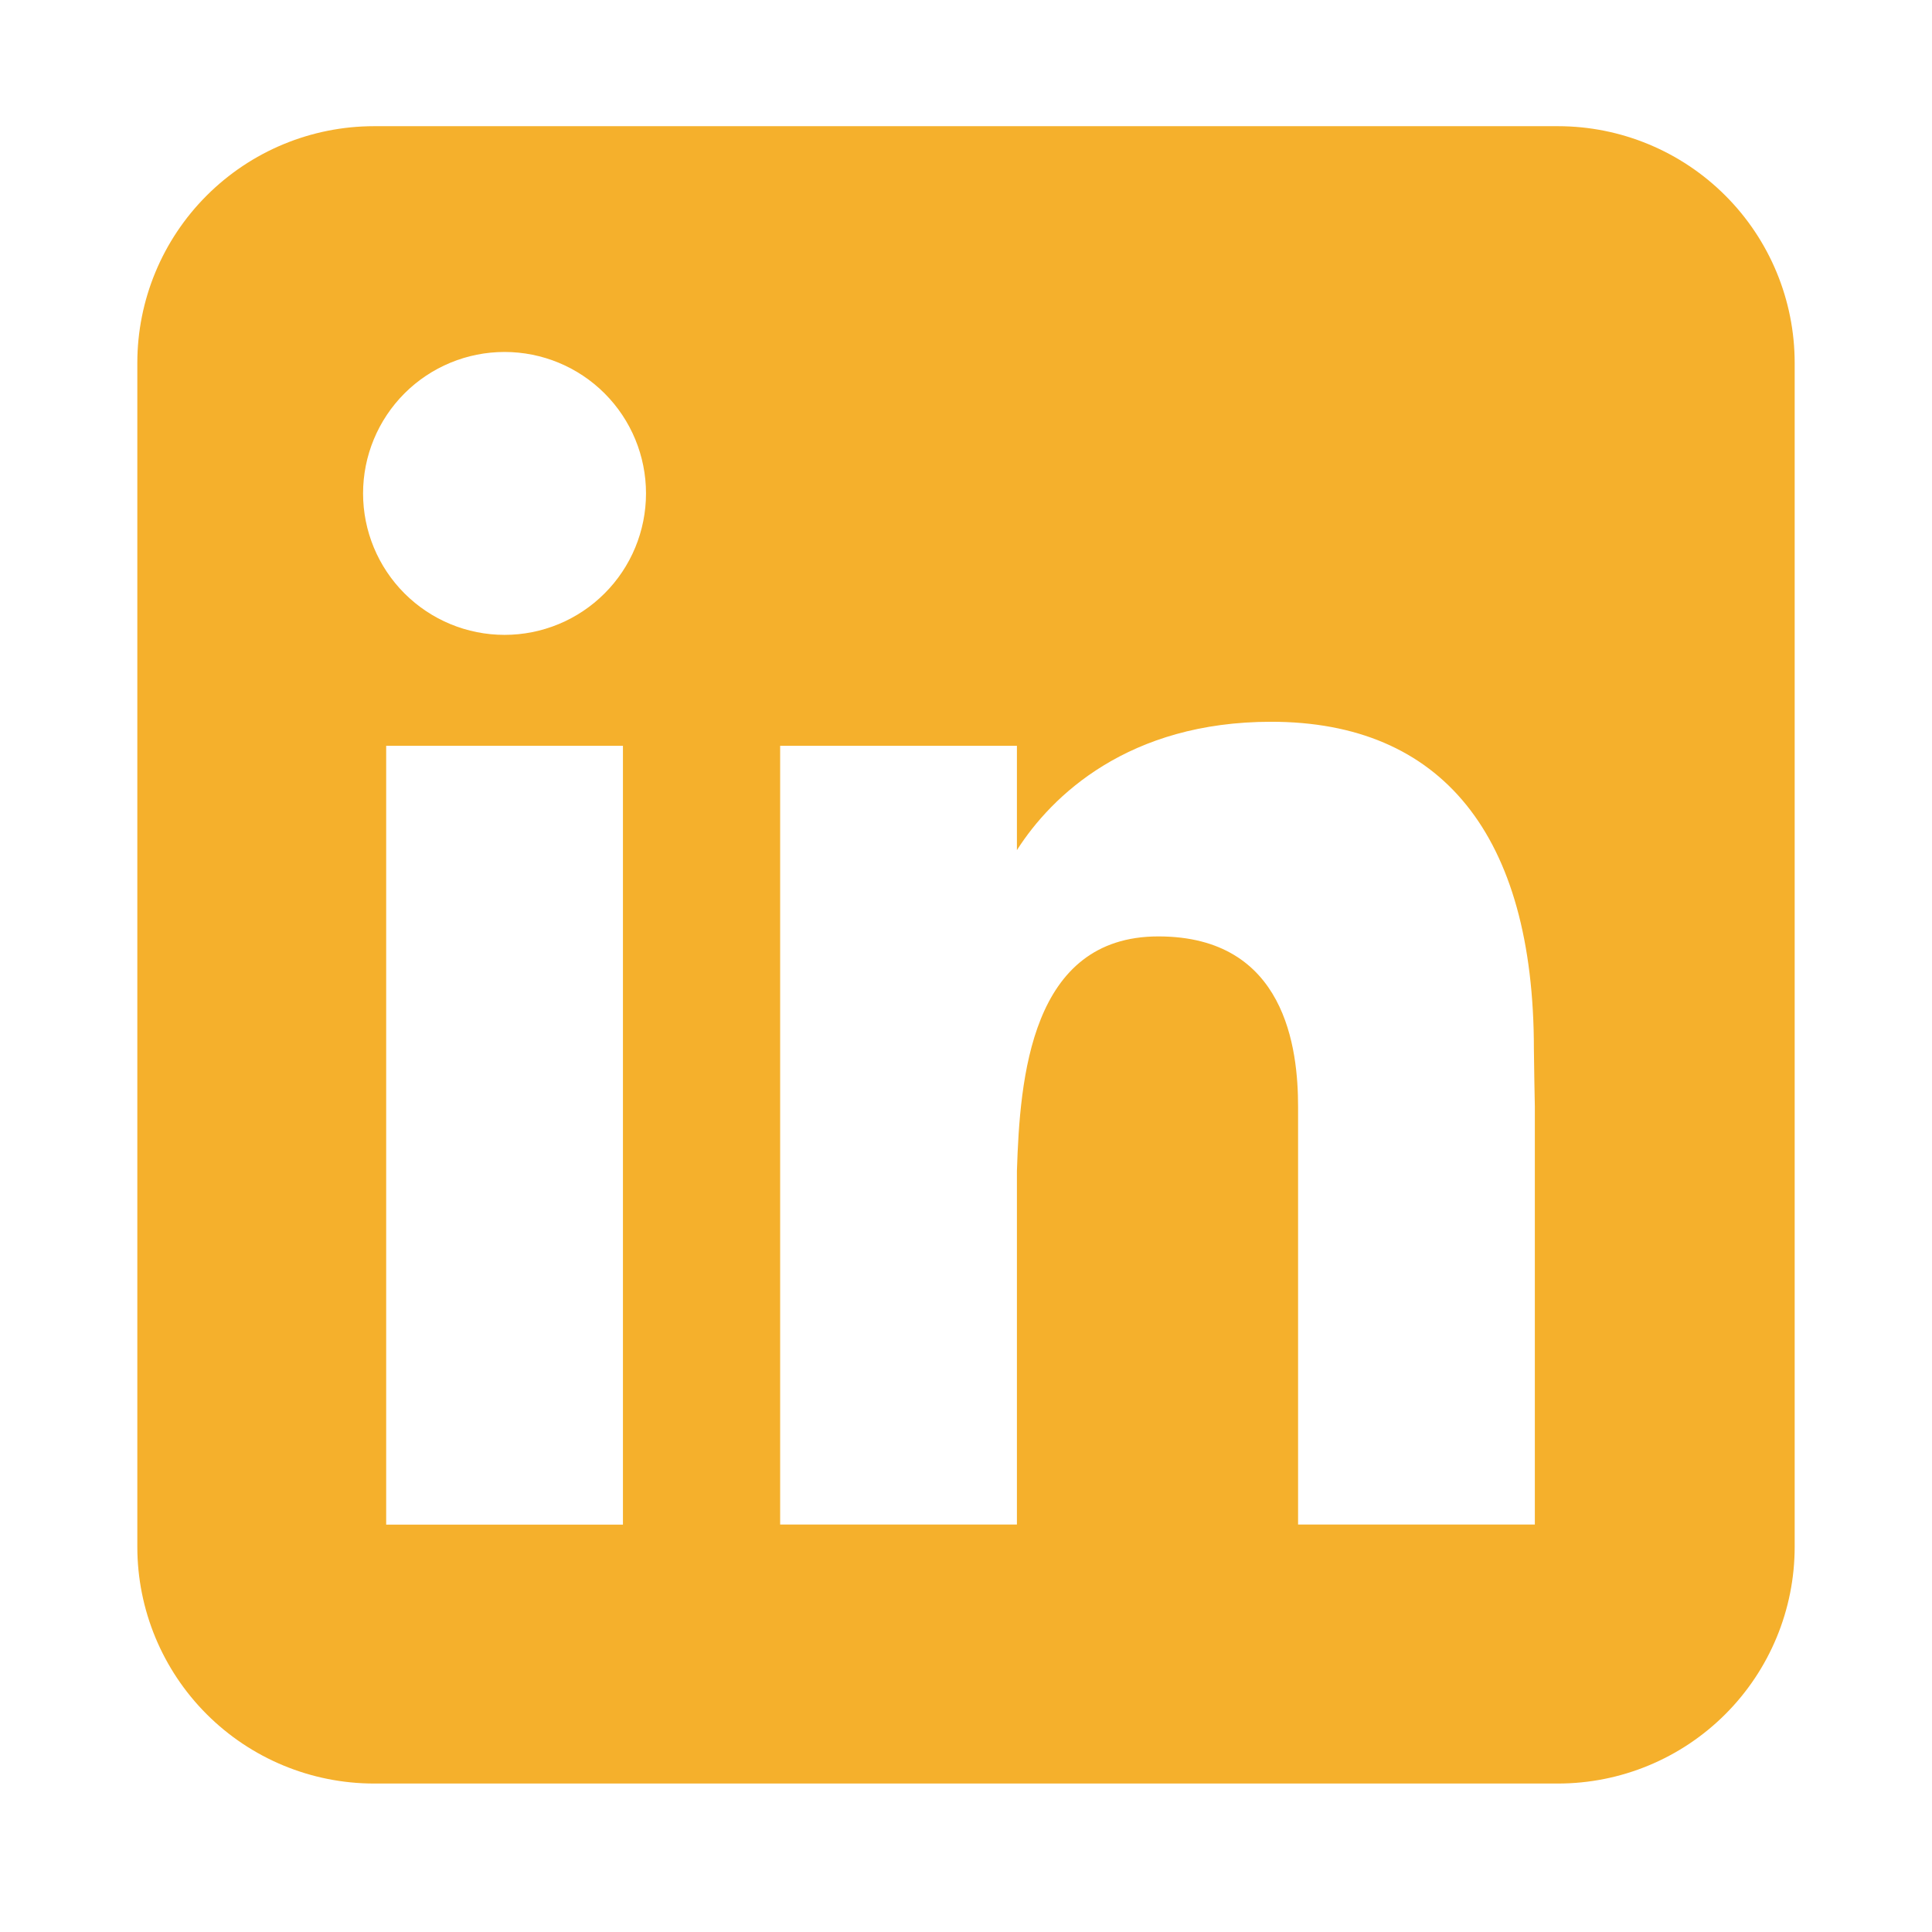 <svg width="51" height="51" viewBox="0 0 51 51" fill="none" xmlns="http://www.w3.org/2000/svg">
<path fill-rule="evenodd" clip-rule="evenodd" d="M9.875 3.331C8.217 3.331 6.628 3.99 5.456 5.162C4.283 6.334 3.625 7.924 3.625 9.581V40.831C3.625 42.489 4.283 44.078 5.456 45.251C6.628 46.423 8.217 47.081 9.875 47.081H41.125C42.783 47.081 44.372 46.423 45.544 45.251C46.717 44.078 47.375 42.489 47.375 40.831V9.581C47.375 7.924 46.717 6.334 45.544 5.162C44.372 3.99 42.783 3.331 41.125 3.331H9.875ZM13.319 16.759C14.309 16.759 15.259 16.366 15.959 15.665C16.66 14.965 17.053 14.015 17.053 13.025C17.053 12.034 16.66 11.085 15.959 10.384C15.259 9.684 14.309 9.291 13.319 9.291C12.328 9.291 11.379 9.684 10.678 10.384C9.978 11.085 9.584 12.034 9.584 13.025C9.584 14.015 9.978 14.965 10.678 15.665C11.379 16.366 12.328 16.759 13.319 16.759ZM16.444 40.247V19.687H10.194V40.247H16.444ZM20.594 19.687H26.844V22.441C27.766 20.997 29.791 19.053 33.556 19.053C38.05 19.053 40.491 22.031 40.491 27.697C40.491 27.969 40.516 29.209 40.516 29.209V40.244H34.266V29.212C34.266 27.697 33.947 24.719 30.578 24.719C27.206 24.719 26.922 28.462 26.844 30.912V40.244H20.594V19.687Z" fill="#F5B02C"/>
</svg>
